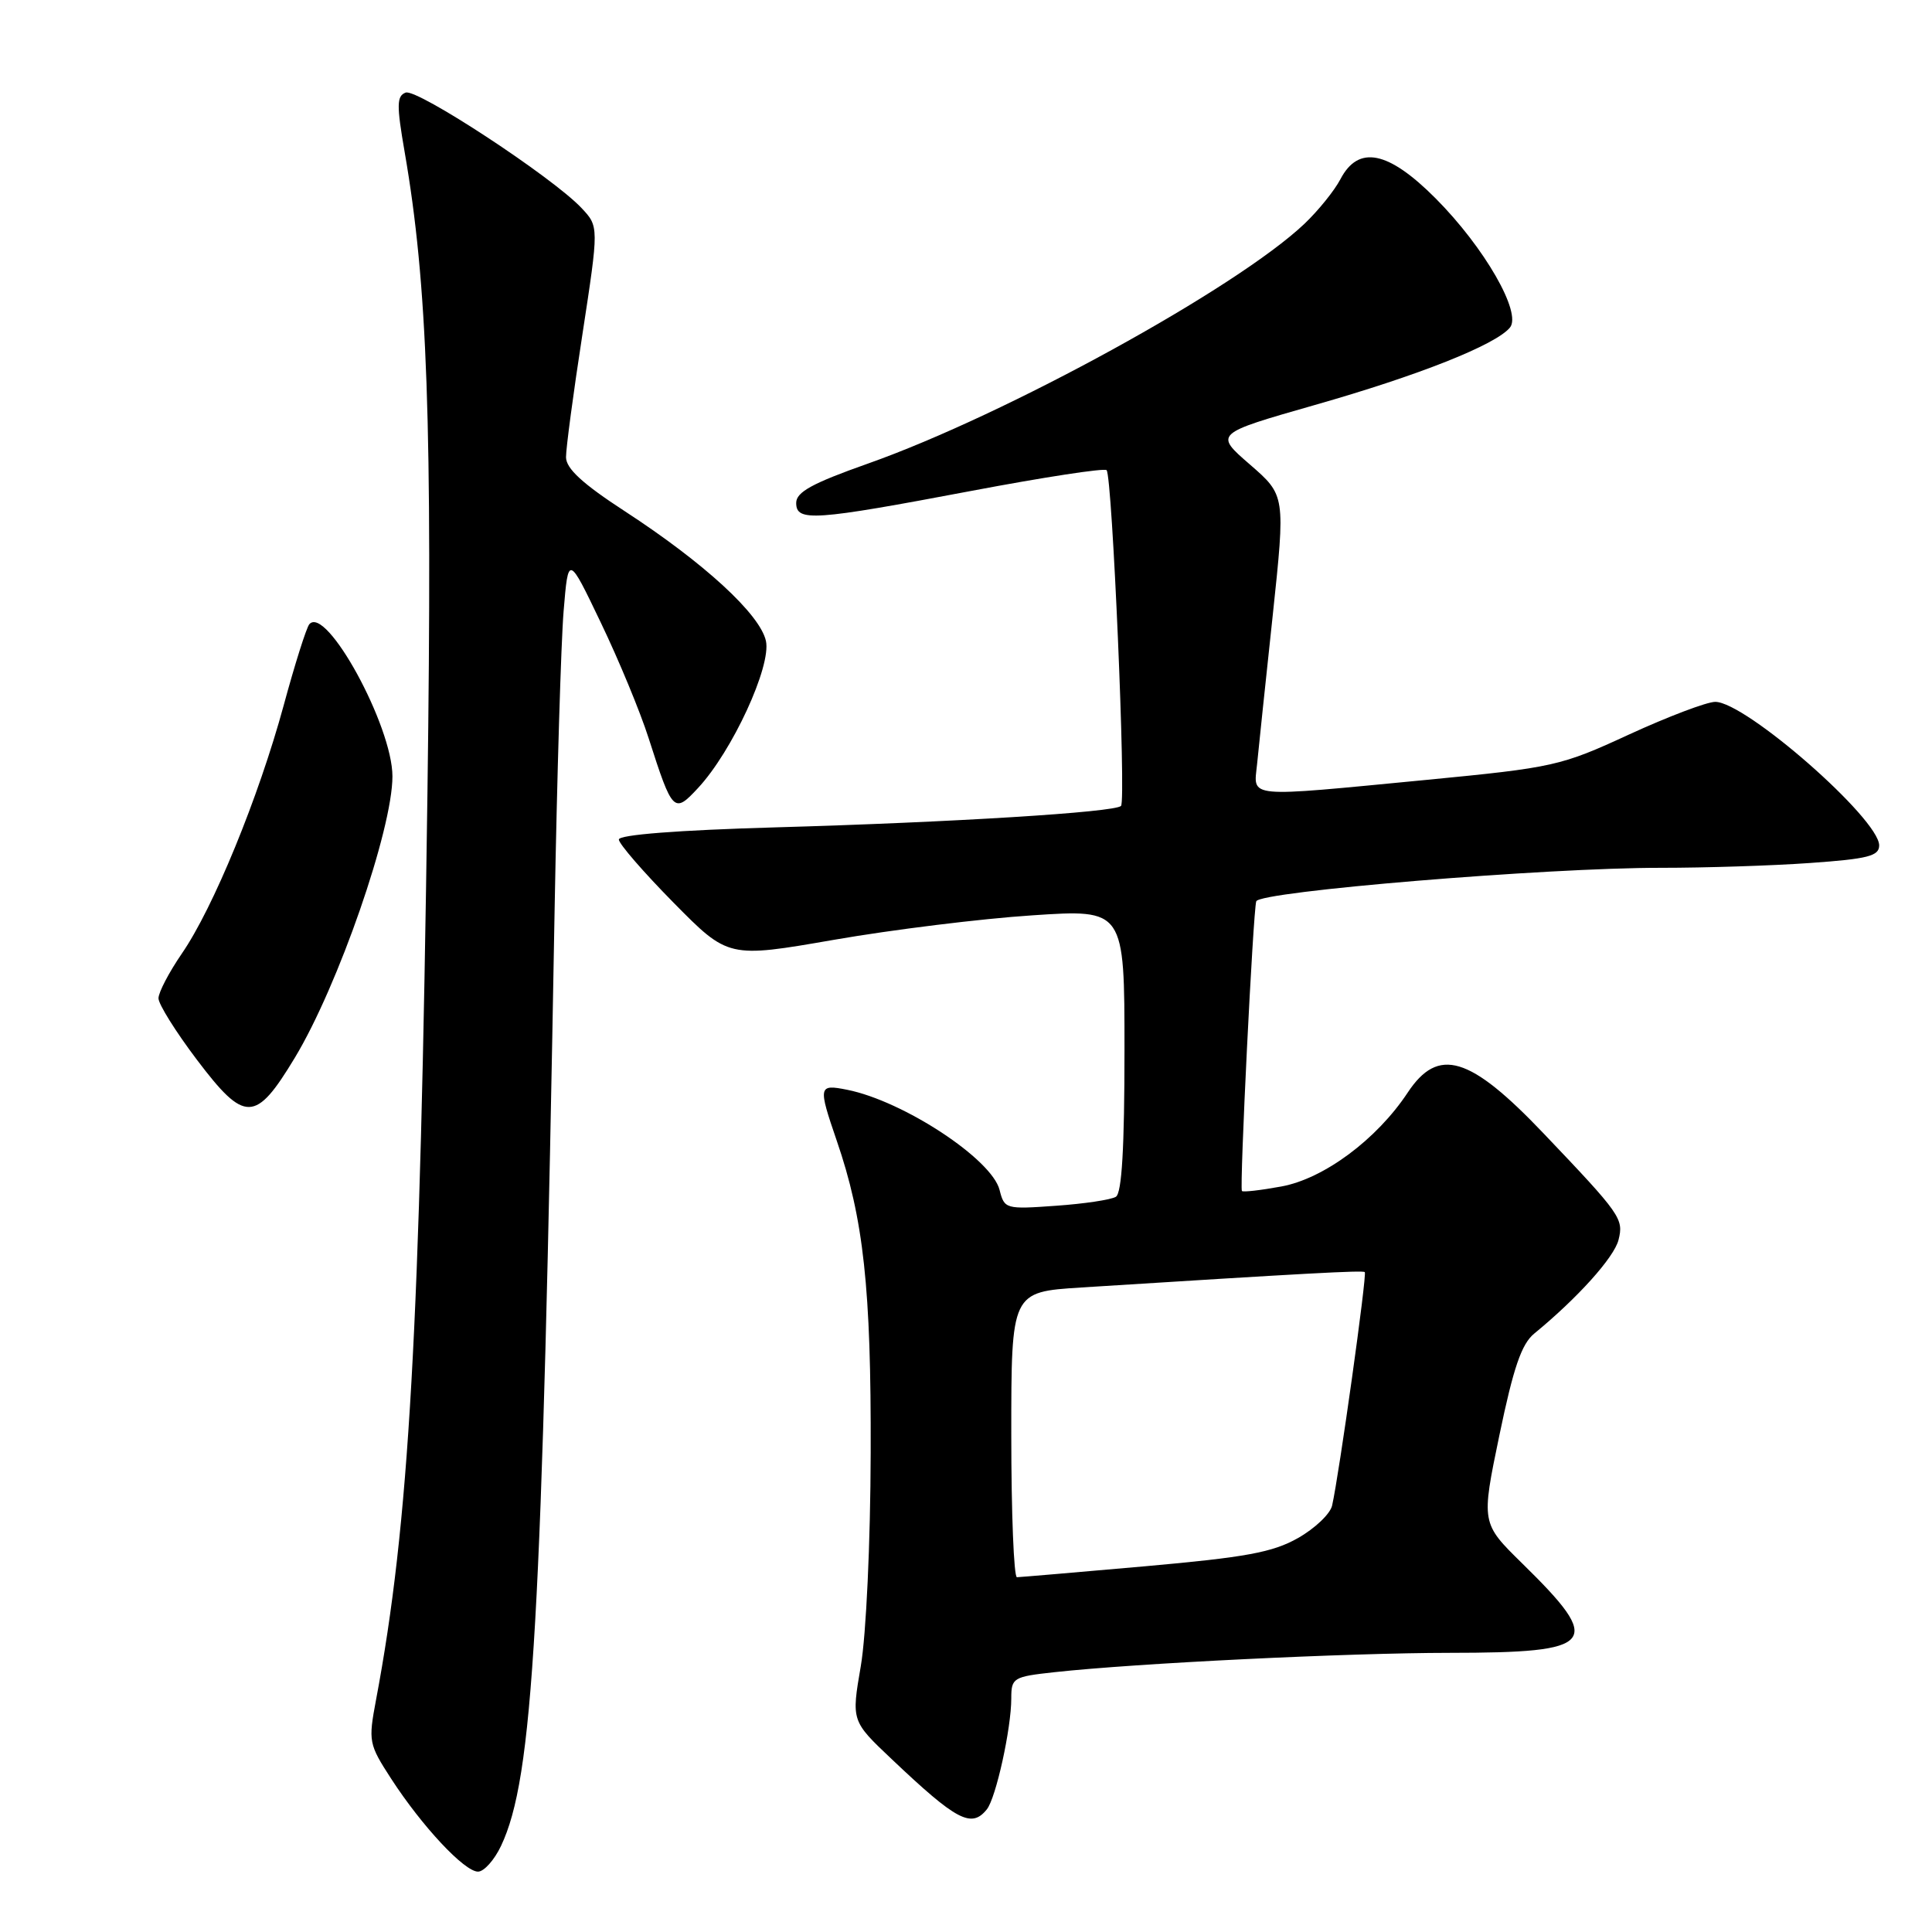 <?xml version="1.0" encoding="UTF-8" standalone="no"?>
<!DOCTYPE svg PUBLIC "-//W3C//DTD SVG 1.1//EN" "http://www.w3.org/Graphics/SVG/1.1/DTD/svg11.dtd" >
<svg xmlns="http://www.w3.org/2000/svg" xmlns:xlink="http://www.w3.org/1999/xlink" version="1.1" viewBox="0 0 256 256">
 <g >
 <path fill="currentColor"
d=" M 66.39 244.59 C 70.66 235.58 71.82 215.44 73.49 120.50 C 73.81 102.90 74.34 85.12 74.68 81.00 C 75.30 73.50 75.30 73.50 79.61 82.50 C 81.99 87.45 84.84 94.34 85.95 97.82 C 89.11 107.66 89.30 107.86 92.49 104.42 C 97.02 99.56 102.22 88.28 101.49 84.93 C 100.71 81.39 93.32 74.60 82.79 67.74 C 77.19 64.10 75.00 62.08 75.00 60.58 C 74.99 59.44 75.97 52.09 77.18 44.26 C 79.36 30.02 79.36 30.02 77.06 27.57 C 73.23 23.49 55.25 11.69 53.75 12.27 C 52.56 12.72 52.54 13.92 53.62 20.15 C 56.65 37.66 57.30 56.05 56.64 105.00 C 55.67 176.24 54.21 201.99 49.83 225.22 C 48.79 230.76 48.85 231.09 51.85 235.72 C 55.92 241.99 61.53 248.00 63.34 248.00 C 64.13 248.00 65.50 246.47 66.39 244.59 Z  M 130.76 239.75 C 131.97 238.25 134.00 229.03 134.00 225.05 C 134.00 222.32 134.24 222.17 139.75 221.57 C 150.64 220.38 178.53 219.02 192.06 219.01 C 211.59 219.00 212.56 217.80 201.70 207.16 C 196.26 201.82 196.26 201.82 198.68 190.16 C 200.54 181.21 201.61 178.08 203.30 176.70 C 208.99 172.04 213.88 166.62 214.46 164.30 C 215.17 161.49 214.77 160.93 204.53 150.18 C 194.74 139.90 190.58 138.66 186.53 144.77 C 182.42 150.99 175.40 156.20 169.76 157.22 C 167.03 157.72 164.69 157.99 164.56 157.81 C 164.23 157.37 166.04 120.72 166.46 119.43 C 166.88 118.12 204.92 114.97 220.10 114.99 C 225.92 114.99 234.81 114.71 239.85 114.35 C 247.51 113.81 249.00 113.43 249.00 112.02 C 249.00 108.50 231.30 93.00 227.28 93.00 C 226.17 93.00 221.03 94.95 215.87 97.32 C 206.81 101.50 205.92 101.70 189.00 103.34 C 164.77 105.67 166.11 105.80 166.57 101.25 C 166.77 99.19 167.70 90.33 168.64 81.57 C 170.33 65.64 170.33 65.64 165.62 61.55 C 160.91 57.47 160.91 57.47 174.20 53.67 C 188.00 49.74 198.17 45.70 200.07 43.41 C 201.69 41.47 196.69 32.78 190.23 26.29 C 183.94 19.98 180.00 19.18 177.61 23.75 C 176.82 25.26 174.67 27.92 172.84 29.66 C 163.82 38.20 133.32 54.95 115.00 61.43 C 107.62 64.04 105.50 65.20 105.50 66.64 C 105.50 69.16 107.80 69.00 128.80 65.03 C 138.31 63.23 146.33 62.00 146.63 62.30 C 147.38 63.05 149.24 106.10 148.54 106.79 C 147.71 107.63 126.27 108.96 102.75 109.63 C 89.80 110.00 82.00 110.61 82.00 111.24 C 82.00 111.80 85.26 115.56 89.25 119.61 C 96.50 126.96 96.50 126.96 110.50 124.53 C 118.20 123.19 130.01 121.73 136.75 121.29 C 149.00 120.47 149.00 120.47 149.00 139.18 C 149.00 152.06 148.65 158.10 147.86 158.58 C 147.24 158.97 143.66 159.51 139.92 159.77 C 133.25 160.25 133.09 160.20 132.45 157.68 C 131.43 153.59 119.71 145.89 112.25 144.40 C 108.44 143.64 108.39 143.90 110.87 151.14 C 114.43 161.48 115.44 170.71 115.37 192.50 C 115.34 204.44 114.77 216.63 114.06 220.77 C 112.81 228.04 112.81 228.04 118.16 233.10 C 126.77 241.26 128.72 242.29 130.76 239.75 Z  M 39.07 140.15 C 44.81 130.64 52.00 109.91 52.00 102.87 C 52.00 96.20 43.23 80.15 40.99 82.71 C 40.61 83.14 39.07 88.00 37.58 93.50 C 34.26 105.68 28.27 120.30 24.09 126.36 C 22.39 128.84 21.00 131.50 21.00 132.28 C 21.00 133.06 23.29 136.72 26.08 140.41 C 32.45 148.83 33.85 148.80 39.07 140.15 Z  M 134.00 190.09 C 134.00 171.19 134.00 171.19 143.25 170.60 C 173.19 168.71 180.53 168.31 180.84 168.56 C 181.16 168.83 177.45 195.35 176.51 199.50 C 176.26 200.60 174.23 202.53 171.99 203.80 C 168.64 205.70 165.08 206.35 151.72 207.54 C 142.80 208.33 135.16 208.98 134.75 208.99 C 134.34 208.99 134.00 200.49 134.00 190.09 Z "/>
</g>
</svg>